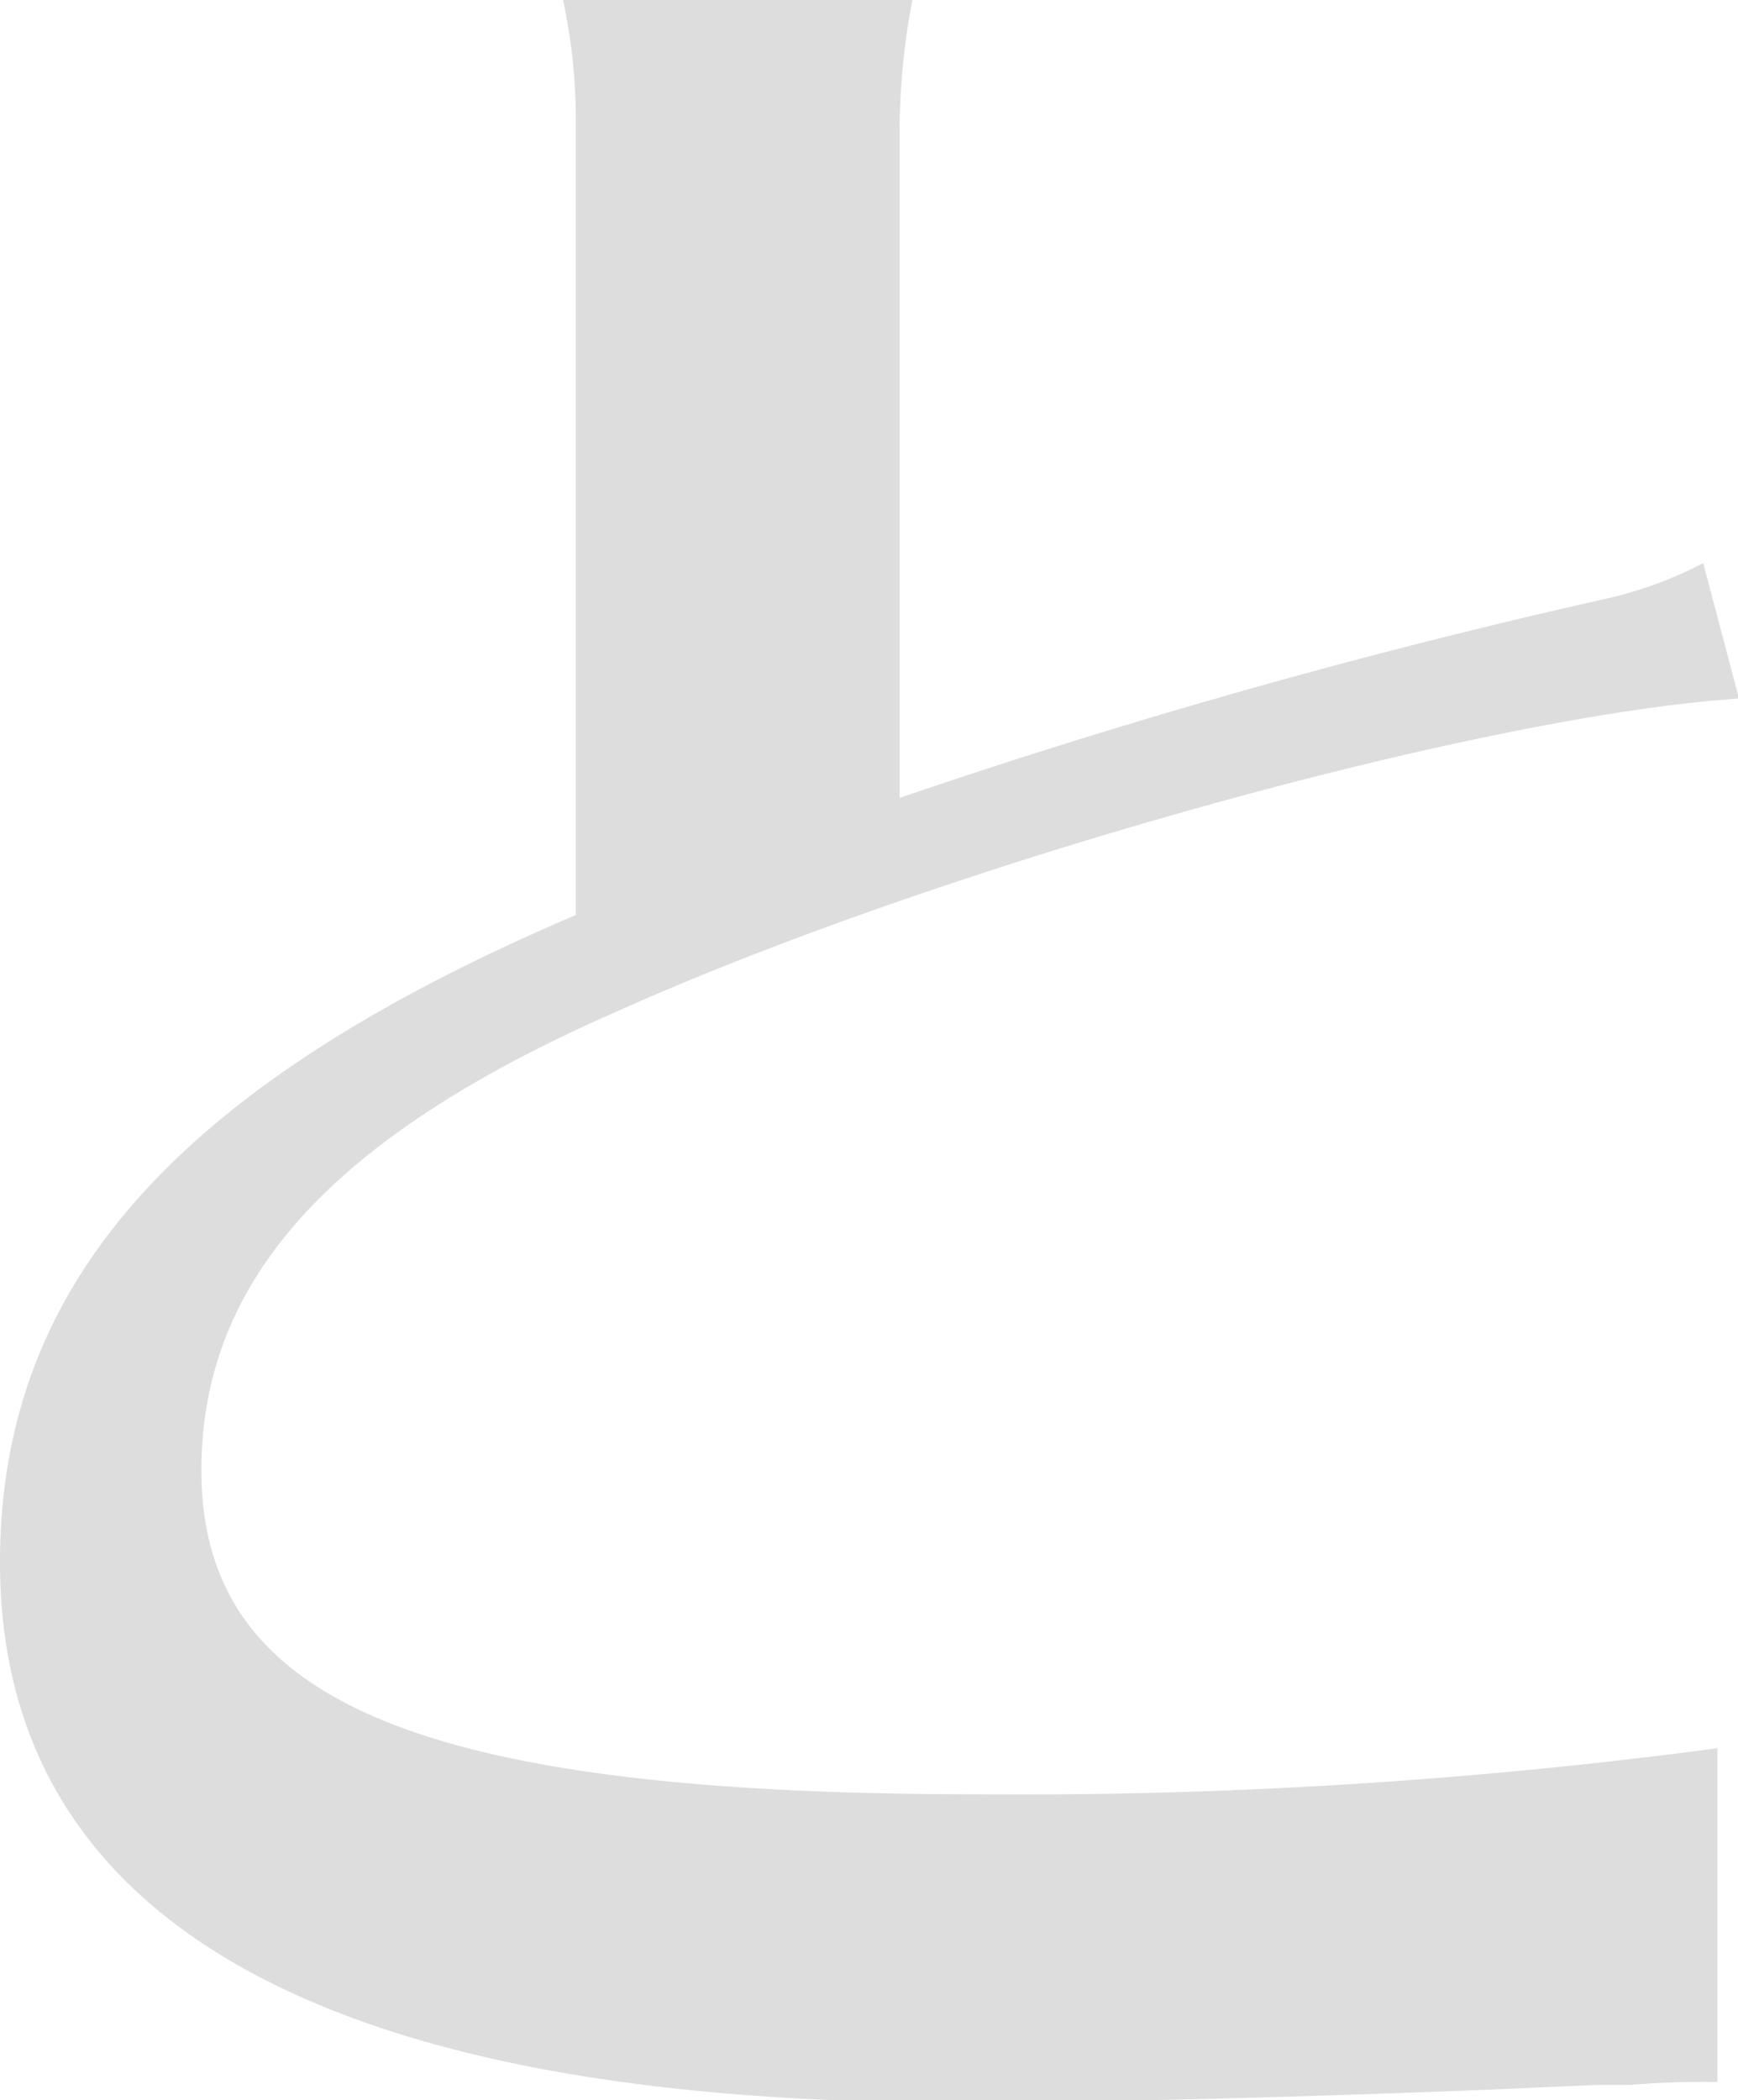 <svg xmlns="http://www.w3.org/2000/svg" viewBox="0 0 35.47 42.85"><defs><style>.cls-1{fill:#ddd;}</style></defs><g id="レイヤー_2" data-name="レイヤー 2"><g id="レイヤー_1-2" data-name="レイヤー 1"><path class="cls-1" d="M11.75,2.6A11.46,11.46,0,0,0,11.49,0h7.13a14.32,14.32,0,0,0-.26,2.6V16.28a138.68,138.68,0,0,1,14.4-4.06,8.16,8.16,0,0,0,2-.73l.73,2.76-.58.05c-5.51.52-16,3.48-22.46,6.4C6.71,23.24,4.11,26.16,4.11,30c0,4.74,4.47,6.61,15.86,6.61a107.45,107.45,0,0,0,15.08-.94v6.81a17.45,17.45,0,0,0-1.77.06h-.67l-2.29.1c-4.06.16-8,.26-11.08.26C6.55,42.85,0,39.16,0,31.88c0-5.67,3.59-9.73,11.75-13.21Z"/></g></g></svg>